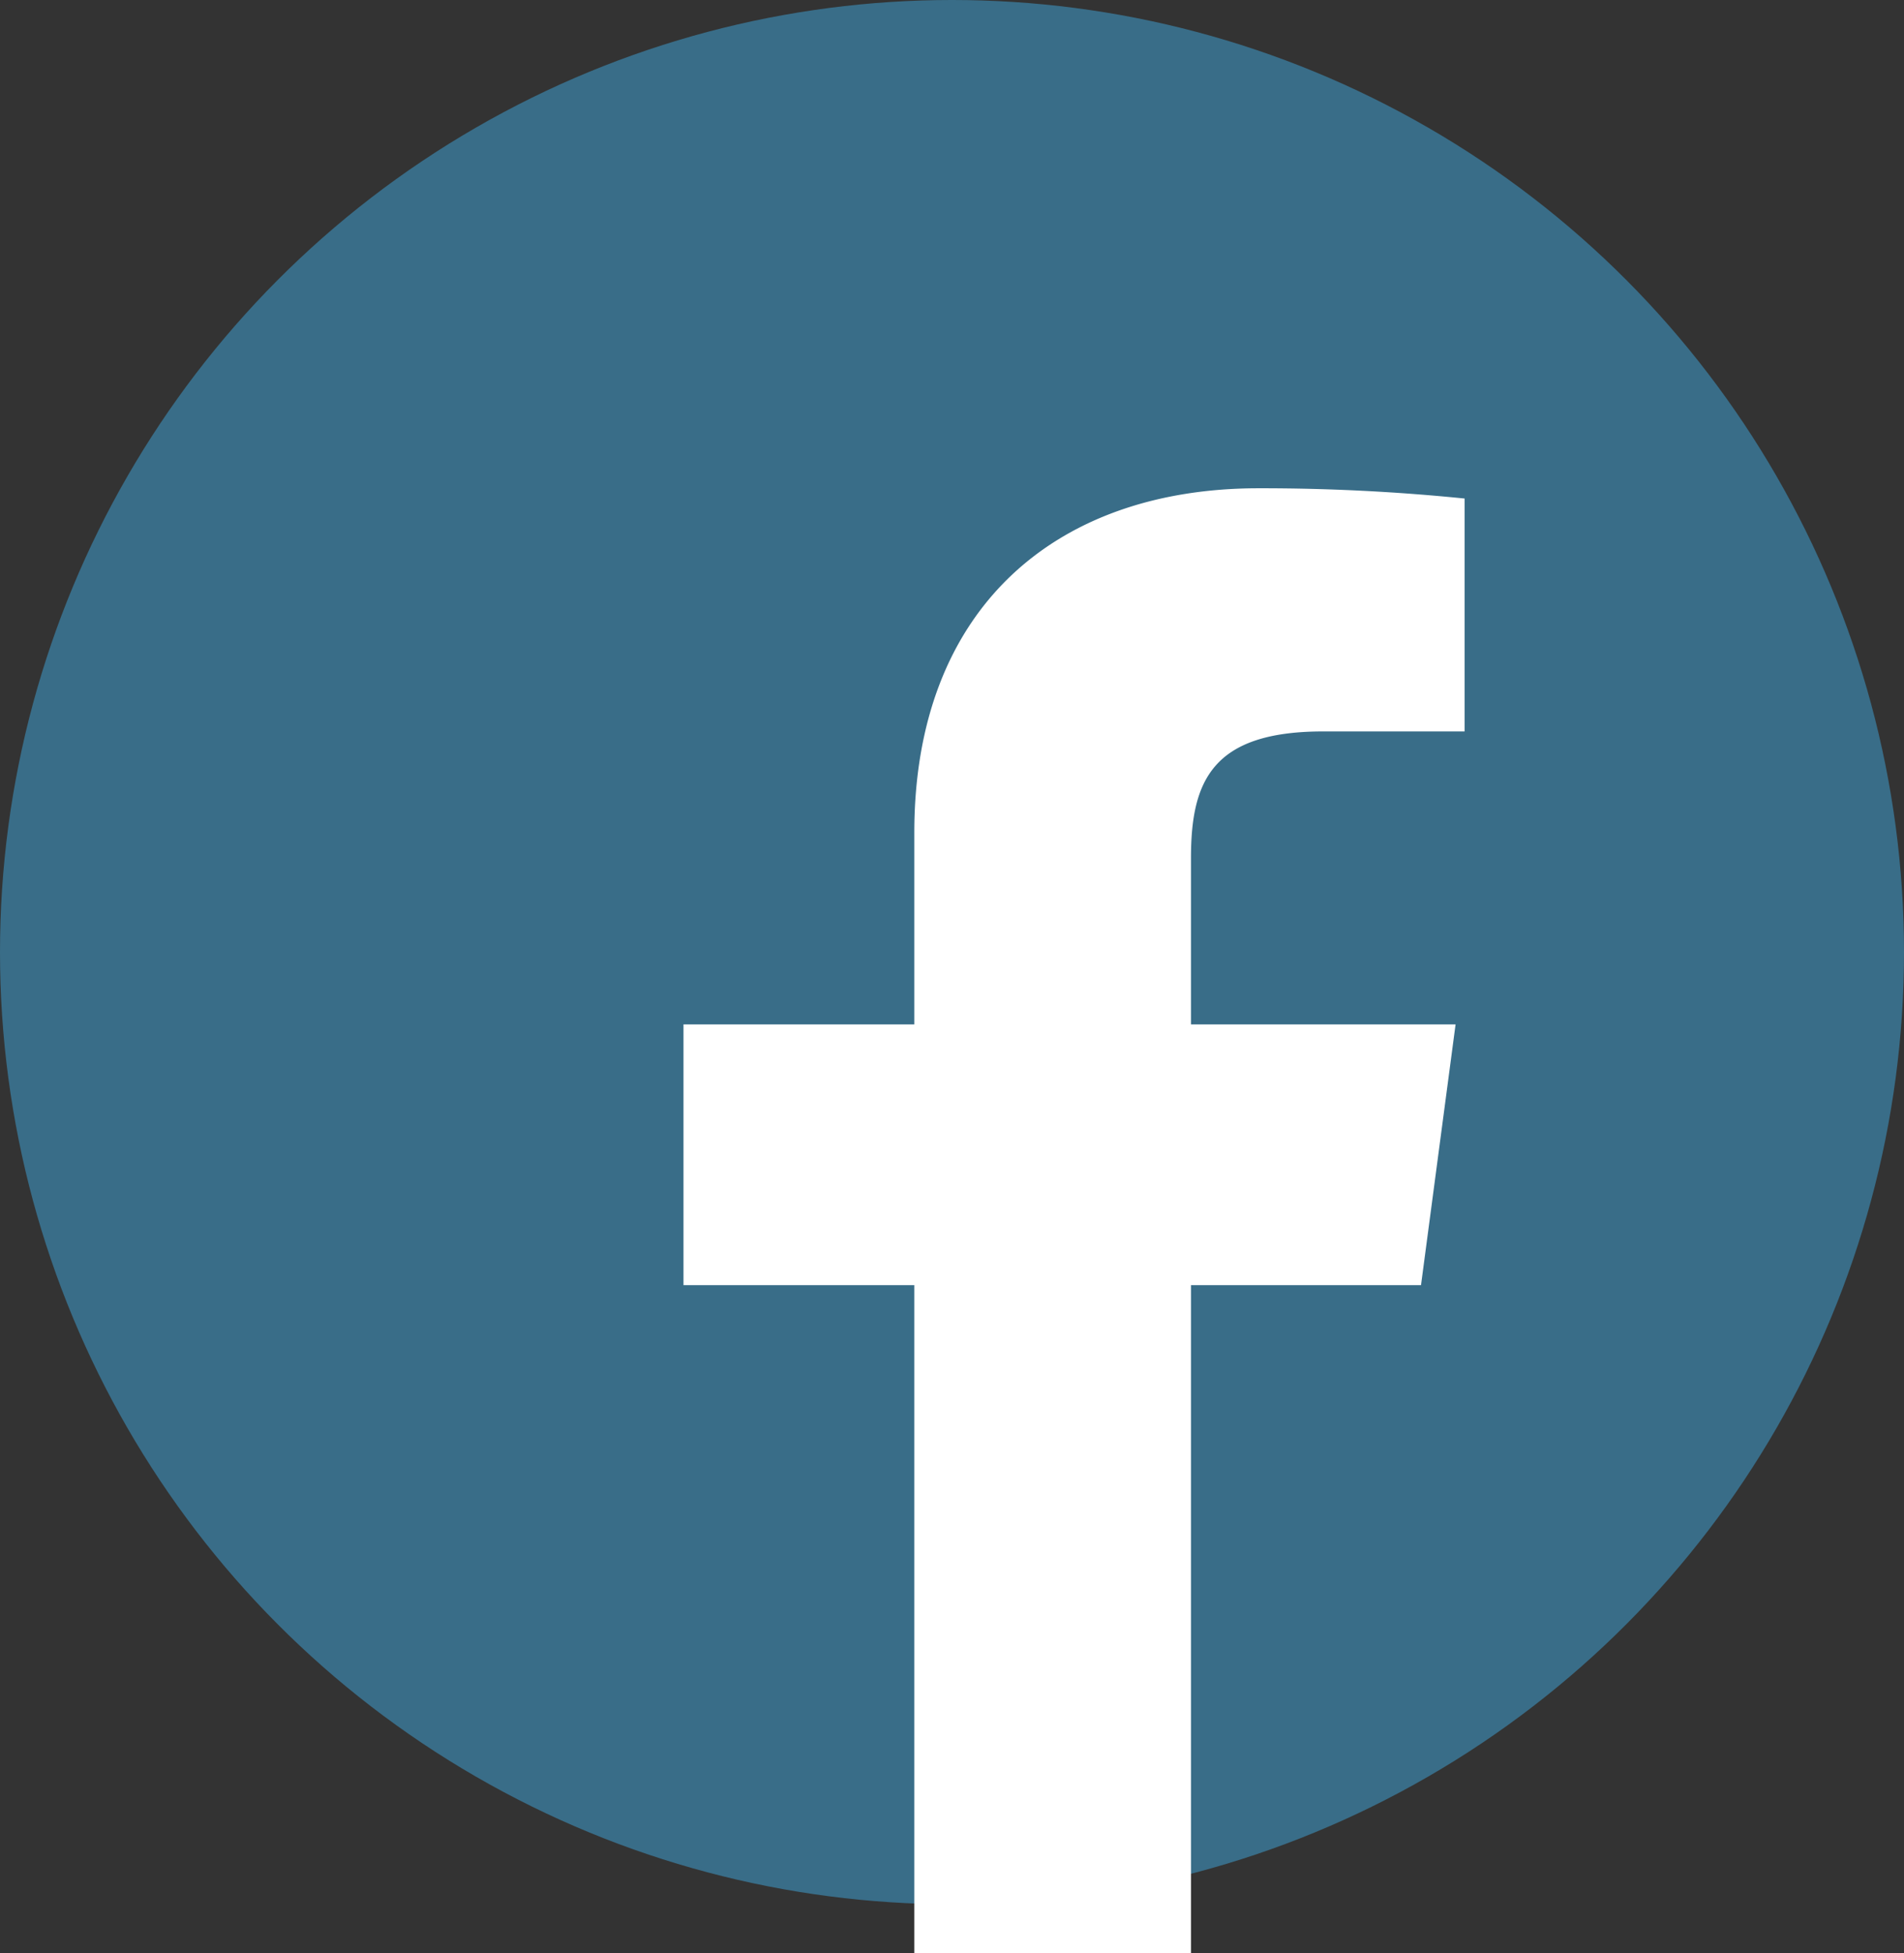 <svg width="39" height="40" viewBox="0 0 39 40" fill="none" xmlns="http://www.w3.org/2000/svg"><rect x="0" y="0" width="39" height="40" fill="#333333" stroke="none"/><circle cx="19.5" cy="19.5" r="19.5" fill="#396D88"/><path d="M27.105 14.98H30v-4.77a41.305 41.305 0 0 0-4.22-.21c-4.188 0-7.052 2.49-7.052 7.05v3.93H14v5.34h4.728V40h5.667V26.32h4.712l.708-5.34h-5.42v-3.405c0-1.575.43-2.595 2.71-2.595z" fill="#fff"/></svg>